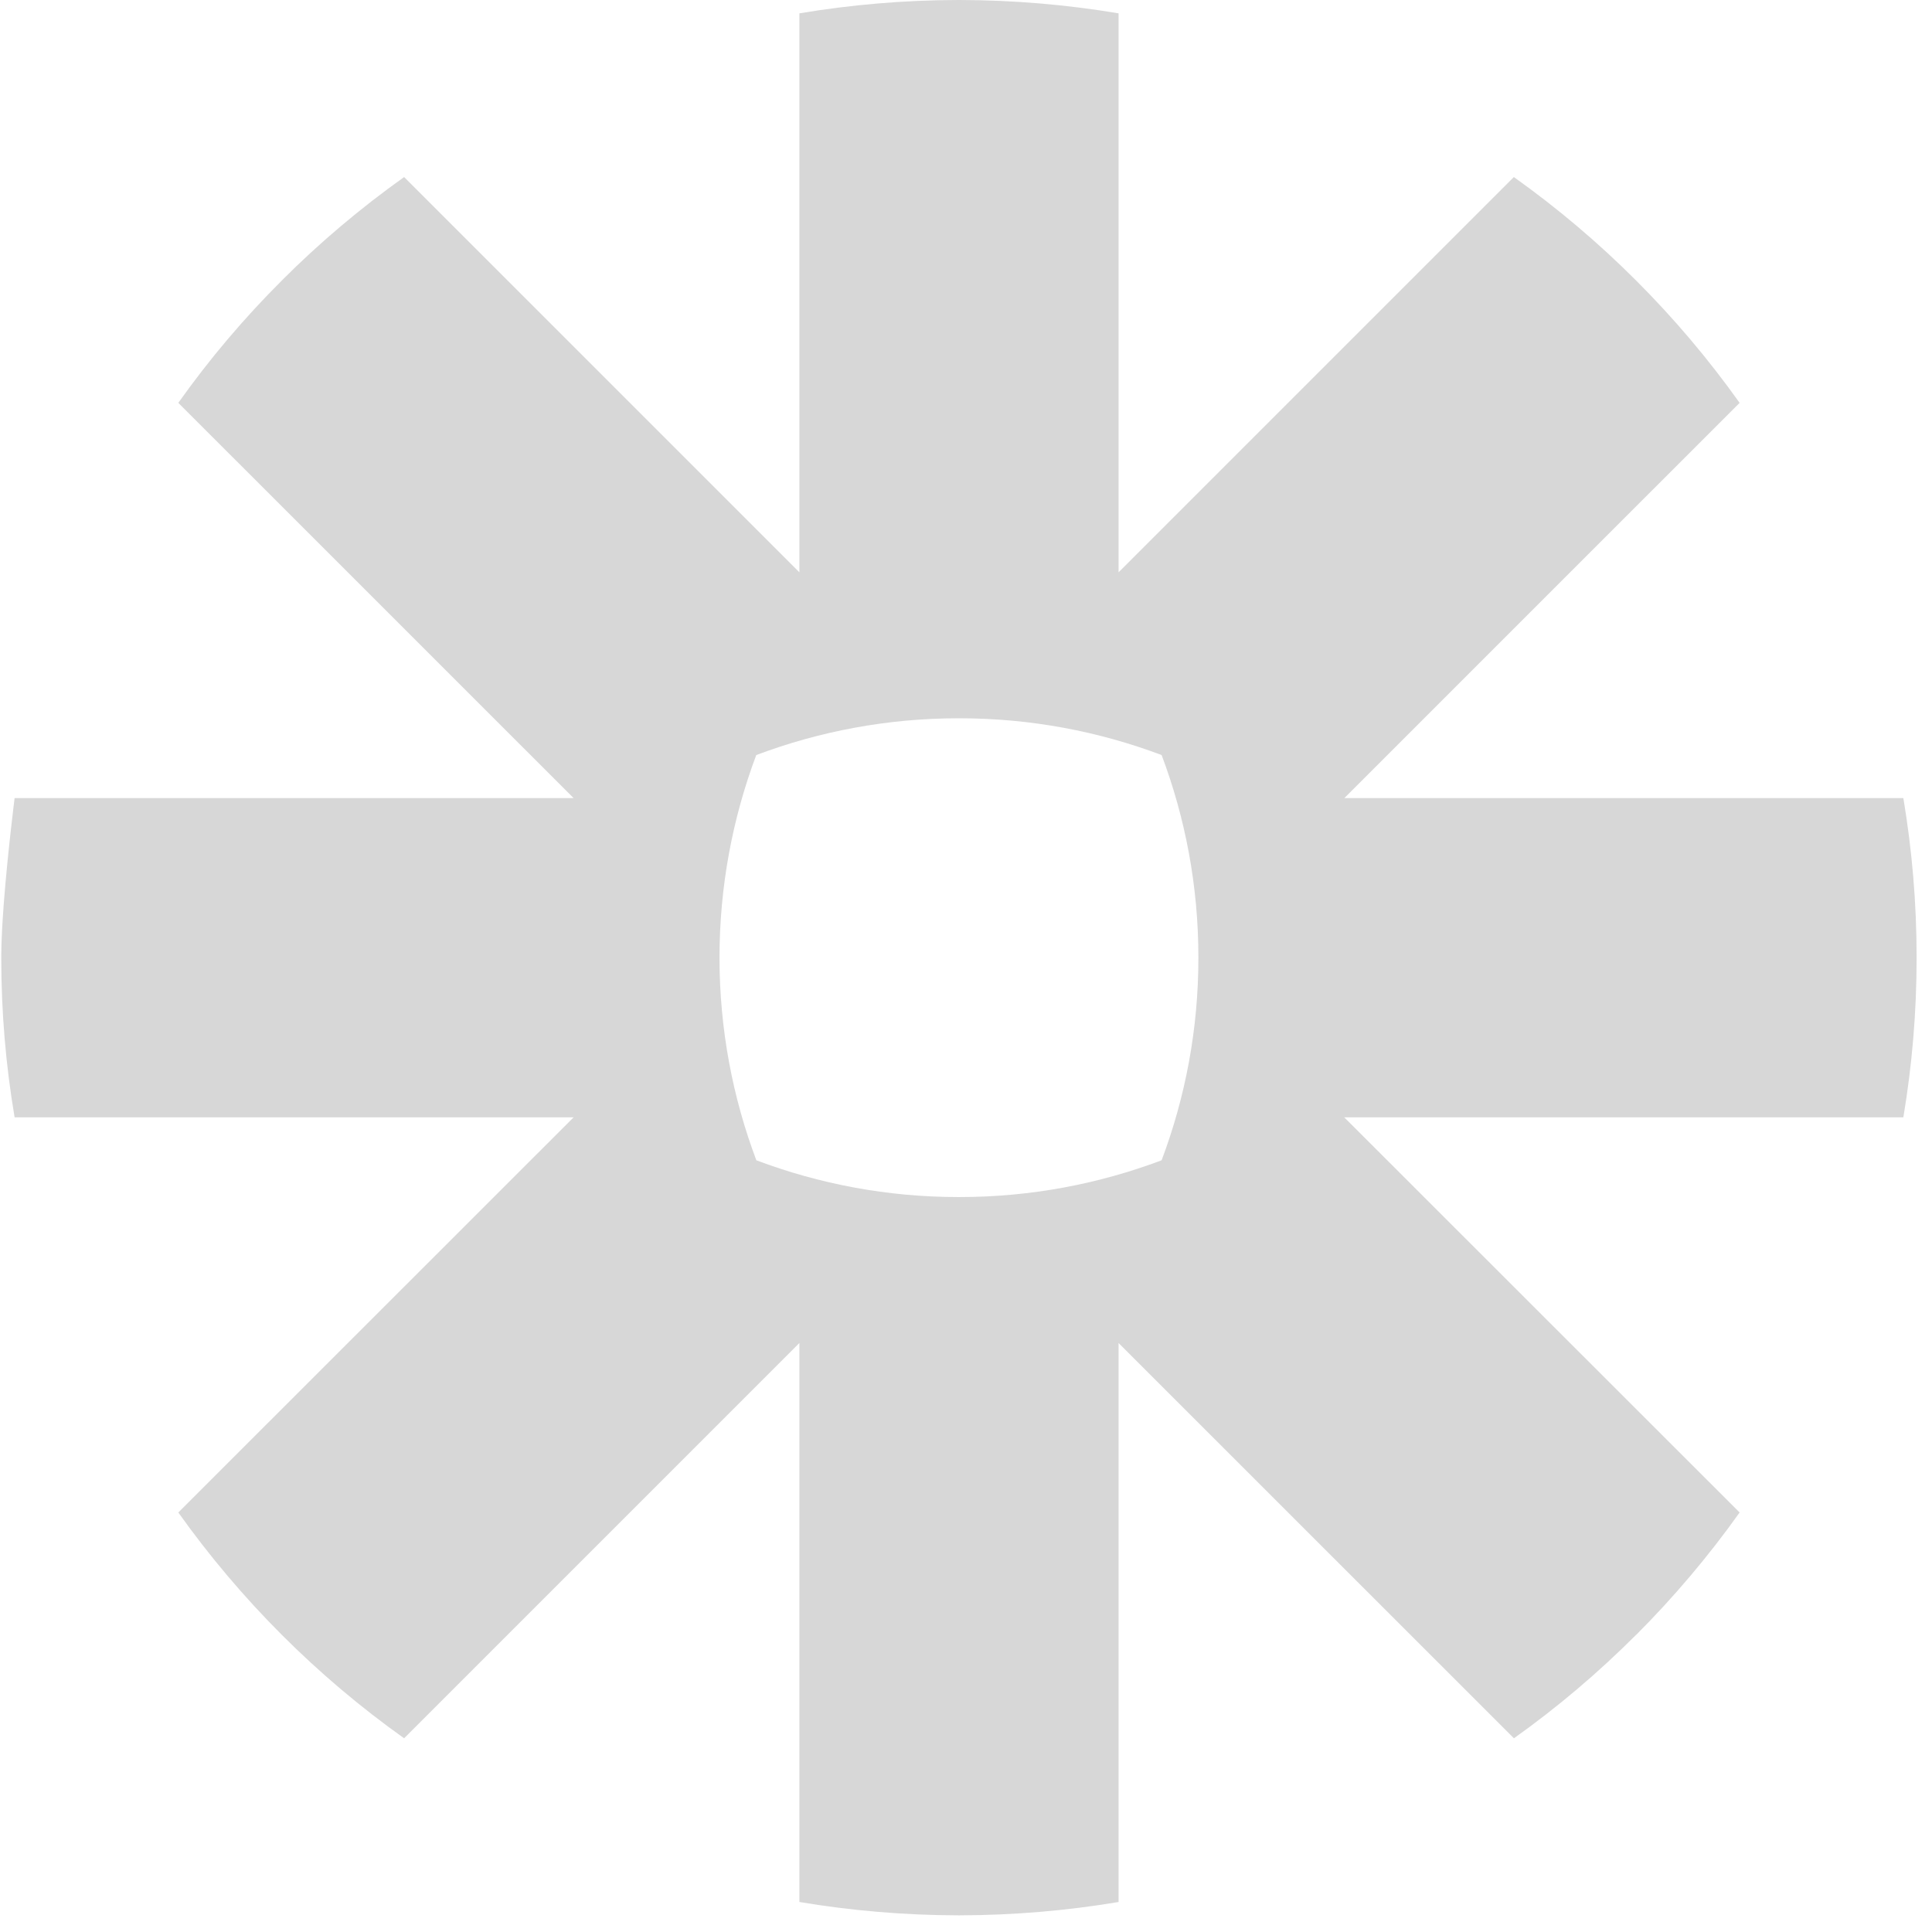 <svg width="64" height="64" viewBox="0 0 64 64" fill="none" xmlns="http://www.w3.org/2000/svg">
<path d="M31.785 0C33.578 0.003 35.34 0.155 37.054 0.442V18.959L50.148 5.865C51.594 6.895 52.947 8.04 54.197 9.291C55.449 10.542 56.598 11.899 57.627 13.345L44.533 26.438H63.051C63.338 28.151 63.49 29.907 63.49 31.703V31.745C63.49 33.541 63.338 35.3 63.051 37.013H44.53L57.627 50.103C56.598 51.549 55.449 52.906 54.201 54.157H54.197C52.947 55.408 51.594 56.556 50.151 57.583L37.054 44.489V63.006C35.343 63.293 33.581 63.444 31.789 63.448H31.743C29.95 63.444 28.194 63.293 26.481 63.006V44.489L13.387 57.583C10.495 55.526 7.967 52.995 5.907 50.103L19.002 37.013H0.484C0.193 35.297 0.042 33.531 0.042 31.735V31.643C0.045 31.177 0.075 30.608 0.119 30.019L0.132 29.842C0.262 28.184 0.484 26.438 0.484 26.438H19.002L5.907 13.345C6.933 11.899 8.079 10.546 9.33 9.298L9.336 9.291C10.585 8.04 11.941 6.895 13.387 5.865L26.481 18.959V0.442C28.194 0.155 29.954 0.003 31.749 0H31.785ZM31.782 23.794H31.752C29.395 23.794 27.138 24.227 25.052 25.012C24.27 27.095 23.837 29.352 23.834 31.709V31.739C23.837 34.096 24.27 36.353 25.055 38.436C27.138 39.221 29.395 39.654 31.752 39.654H31.782C34.139 39.654 36.396 39.221 38.48 38.436C39.265 36.35 39.698 34.096 39.698 31.739V31.709C39.698 29.352 39.265 27.095 38.48 25.012C36.396 24.227 34.139 23.794 31.782 23.794Z" fill="#D7D7D7"/>
</svg>
